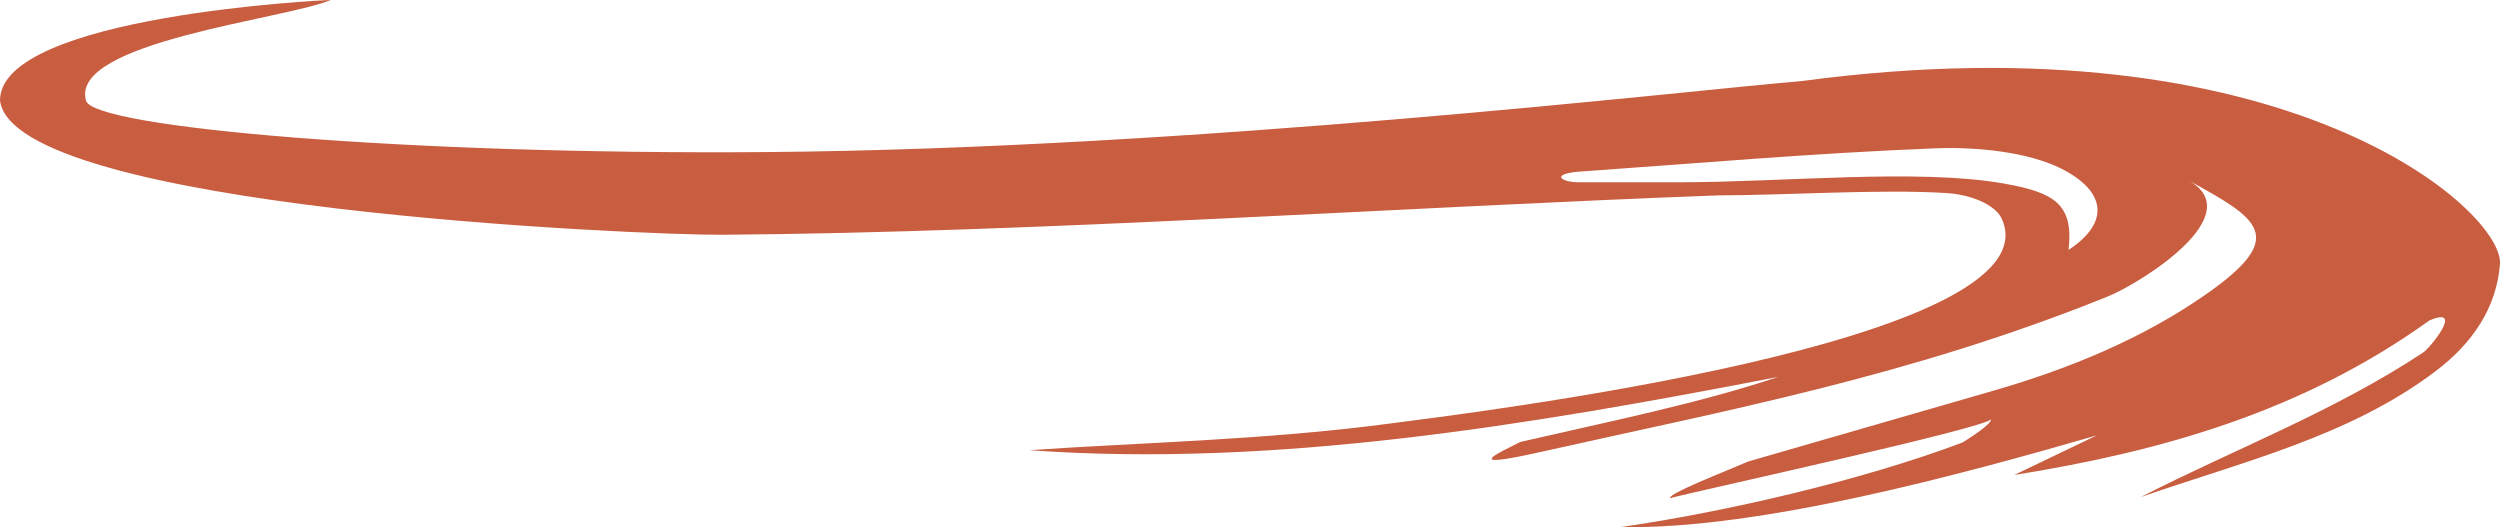 <svg version="1.1" id="图层_1" x="0px" y="0px" width="121.618px" height="25.642px" viewBox="0 0 121.618 25.642" enable-background="new 0 0 121.618 25.642" xml:space="preserve" xmlns="http://www.w3.org/2000/svg" xmlns:xlink="http://www.w3.org/1999/xlink" xmlns:xml="http://www.w3.org/XML/1998/namespace">
  <path fill="#C95D40" d="M87.627,3.946c-5.623,0.467-29.593,3.292-50.409,3.452C19.782,7.533,4.561,6.208,4.185,4.901
	C3.36,2.035,13.889,0.938,16.088,0C15.836-0.005-0.001,0.764,0,4.886c0.639,5.275,31.335,6.561,35.138,6.535
	c15.508-0.116,32.941-1.342,48.454-1.917c3.268-0.001,7.817-0.313,11.071-0.115c1.206,0.071,2.407,0.561,2.722,1.261
	c2.7,6.03-26.258,9.487-29.801,9.958c-6.031,0.801-12.175,0.921-17.506,1.293c11.87,0.853,24.147-1.185,36.438-3.568
	c-3.88,1.297-8.298,2.183-12.554,3.167c-1.11,0.56-2.909,1.36,0.971,0.49c9.009-2.019,17.977-3.677,27.601-7.566
	c1.612-0.651,6.958-3.991,3.906-5.661c3.445,1.888,4.9,2.731,0.911,5.53c-3.066,2.153-6.666,3.643-10.364,4.709
	c-0.001,0-11.946,3.45-11.946,3.45c-1.298,0.562-3.873,1.551-3.801,1.784c0.941-0.273,15.732-3.487,15.616-3.854
	c0.074,0.231-1.099,0.964-1.382,1.143c-4.94,1.86-11.576,3.385-16.614,4.114c6.744,0.133,16.667-2.59,23.141-4.459
	c-1.339,0.642-2.676,1.285-4.013,1.926c7.226-1.155,14.065-3.113,20.192-7.515c1.766-0.757-0.034,1.417-0.308,1.562
	c-4.341,2.872-9.16,4.688-13.74,7.031c4.983-1.733,10.151-2.951,14.345-6.122c1.831-1.377,2.977-3.123,3.139-5.214
	C121.817,10.28,111.27,0.77,87.627,3.946z M100.631,12.157c0.252-2.214-0.677-2.795-3.15-3.229
	c-4.163-0.738-10.768-0.061-15.76-0.061c-1.646,0-3.293,0-4.937,0c-0.796,0-1.38-0.383-0.028-0.512
	c5.799-0.408,11.592-0.915,17.4-1.139c2.033-0.079,4.512,0.18,6.127,0.991C102.449,9.303,102.662,10.819,100.631,12.157z" class="color c1"/>
</svg>